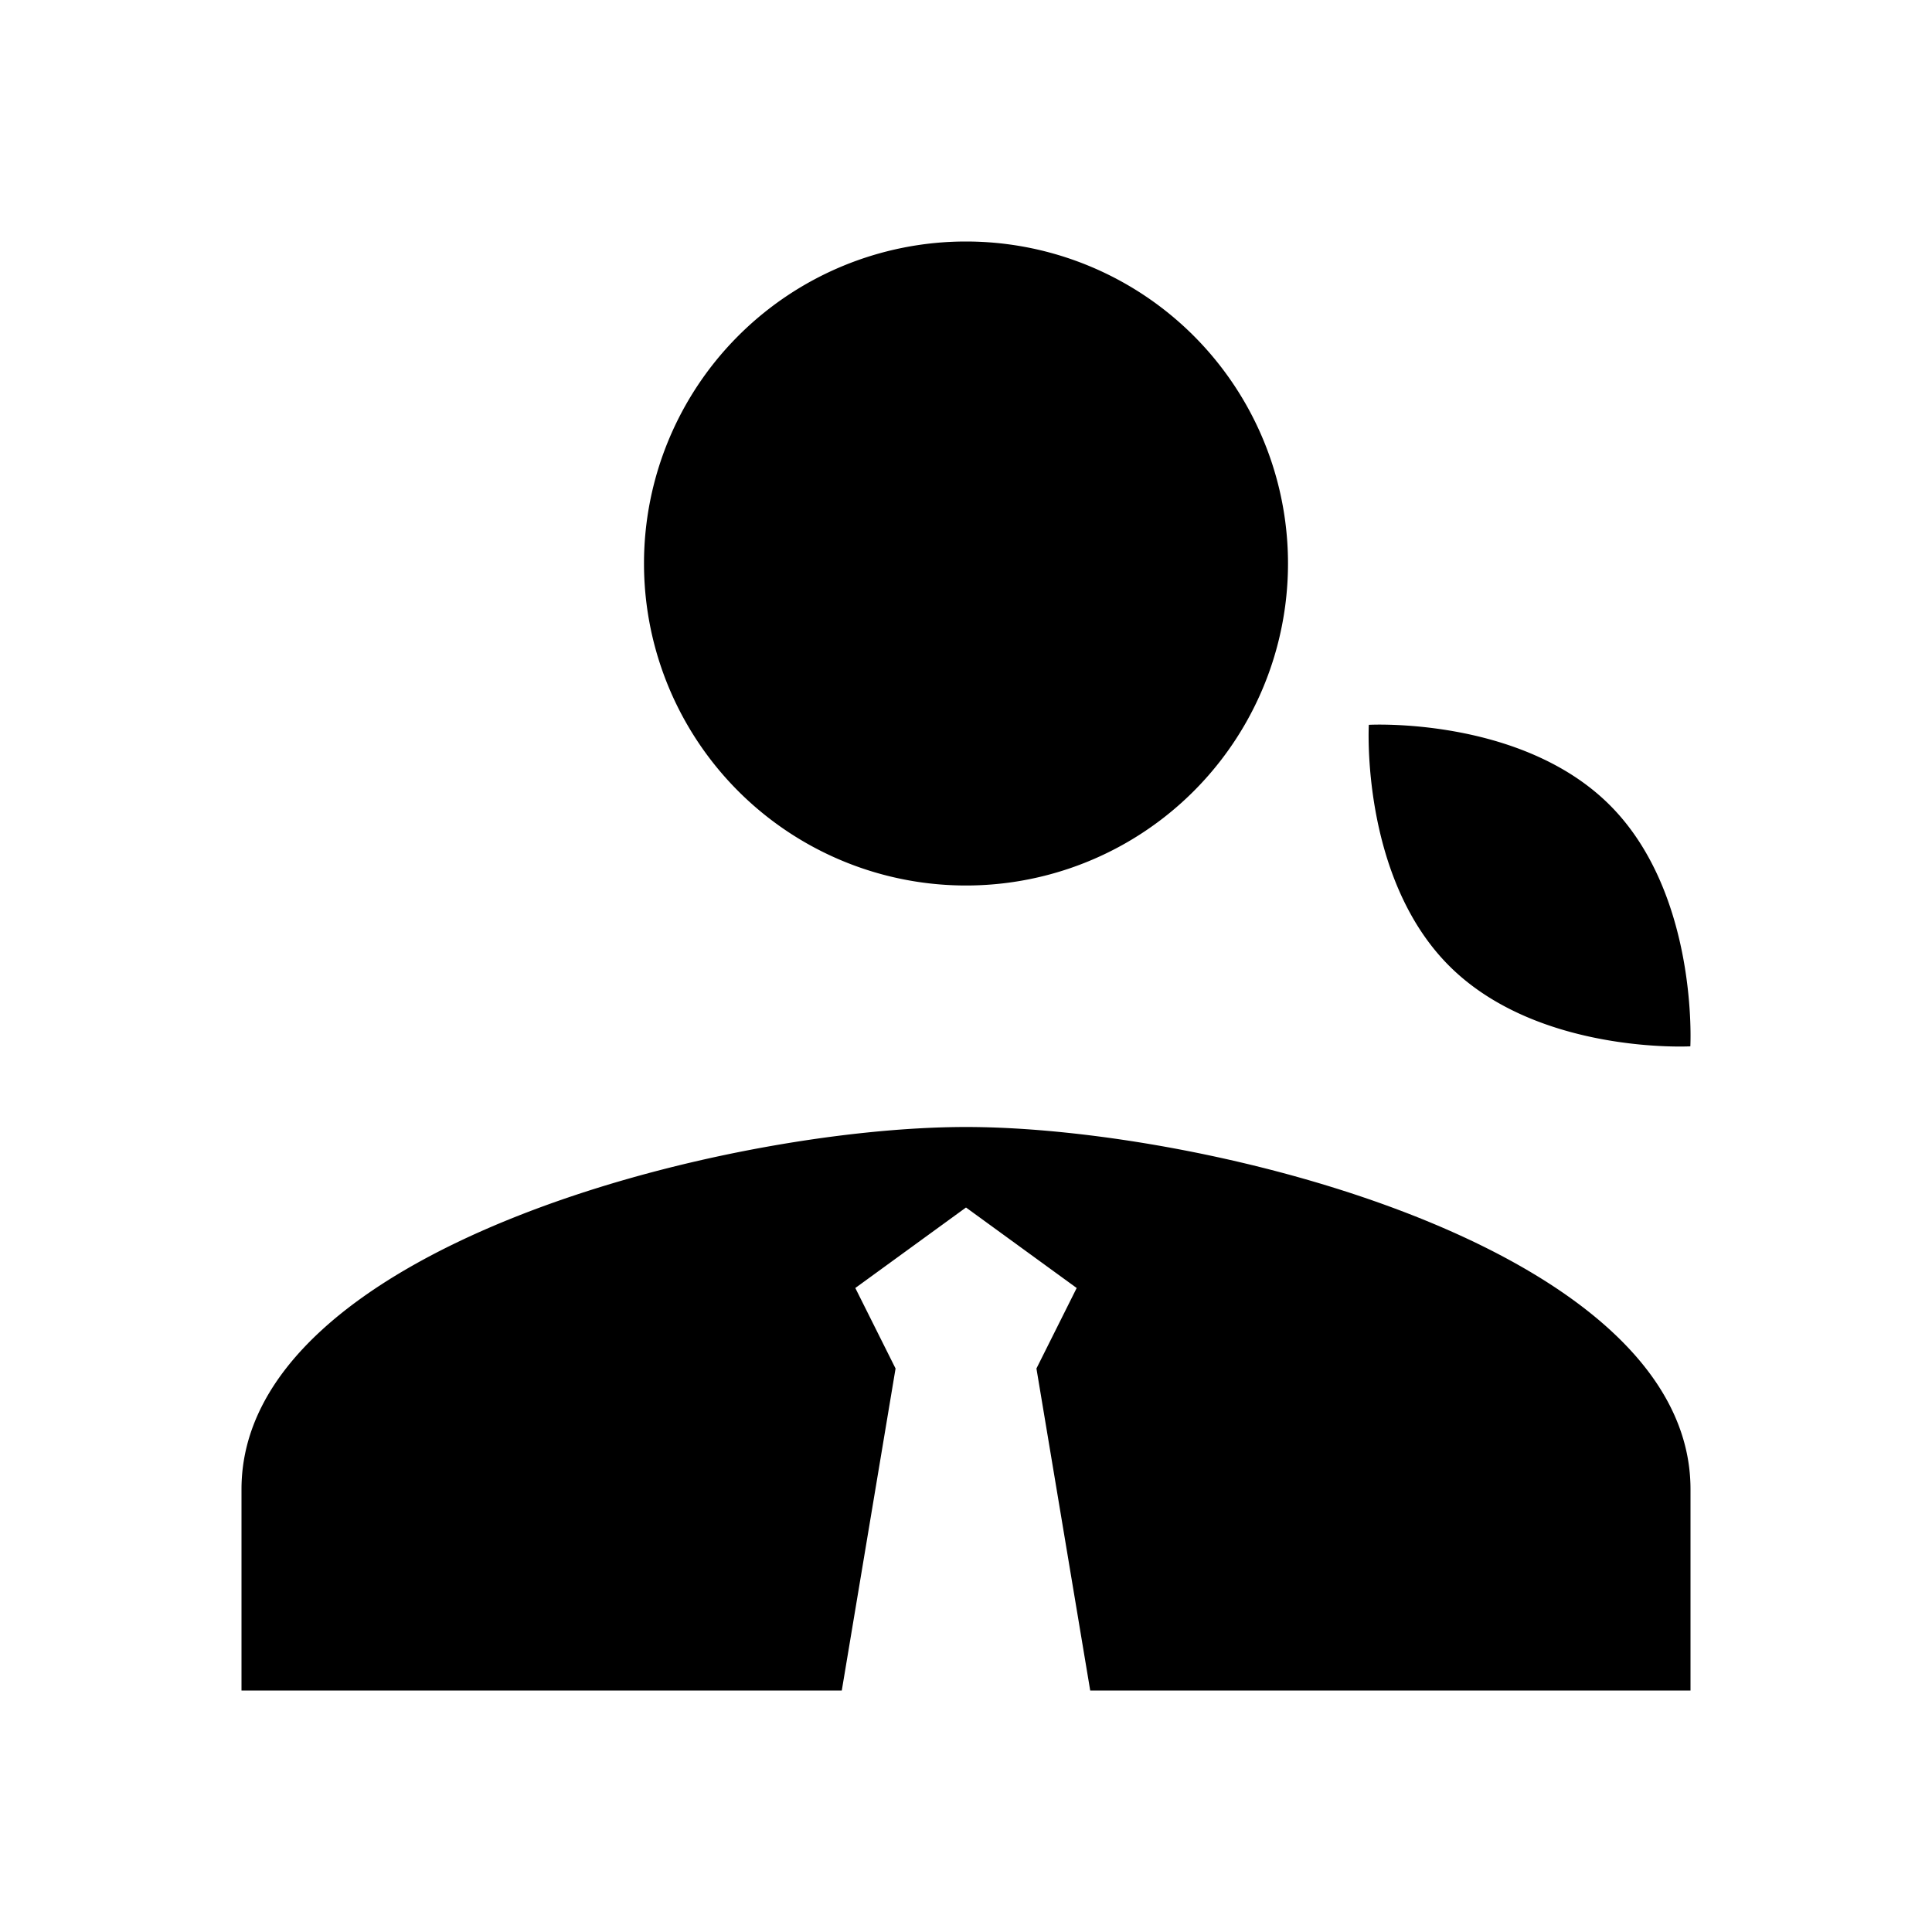 <?xml version="1.0"?>
<svg xmlns="http://www.w3.org/2000/svg" viewBox="0 0 24 24">
    <path d="M 12 3 A 4 4 0 0 0 8 7 A 4 4 0 0 0 12 11 A 4 4 0 0 0 16 7 A 4 4 0 0 0 12 3 z M 17.004 9.004 C 17.004 9.004 16.899 10.895 18.002 11.998 C 19.105 13.101 20.998 12.998 20.998 12.998 C 20.998 12.998 21.101 11.105 19.998 10.002 C 18.895 8.899 17.004 9.004 17.004 9.004 z M 12 14 C 8.996 14 3 15.508 3 18.5 L 3 21 L 10.457 21 L 11.125 17 L 10.625 16 L 12 15 L 13.375 16 L 12.875 17 L 13.543 21 L 21 21 L 21 18.5 C 21 15.508 15.004 14 12 14 z"/>
</svg>
